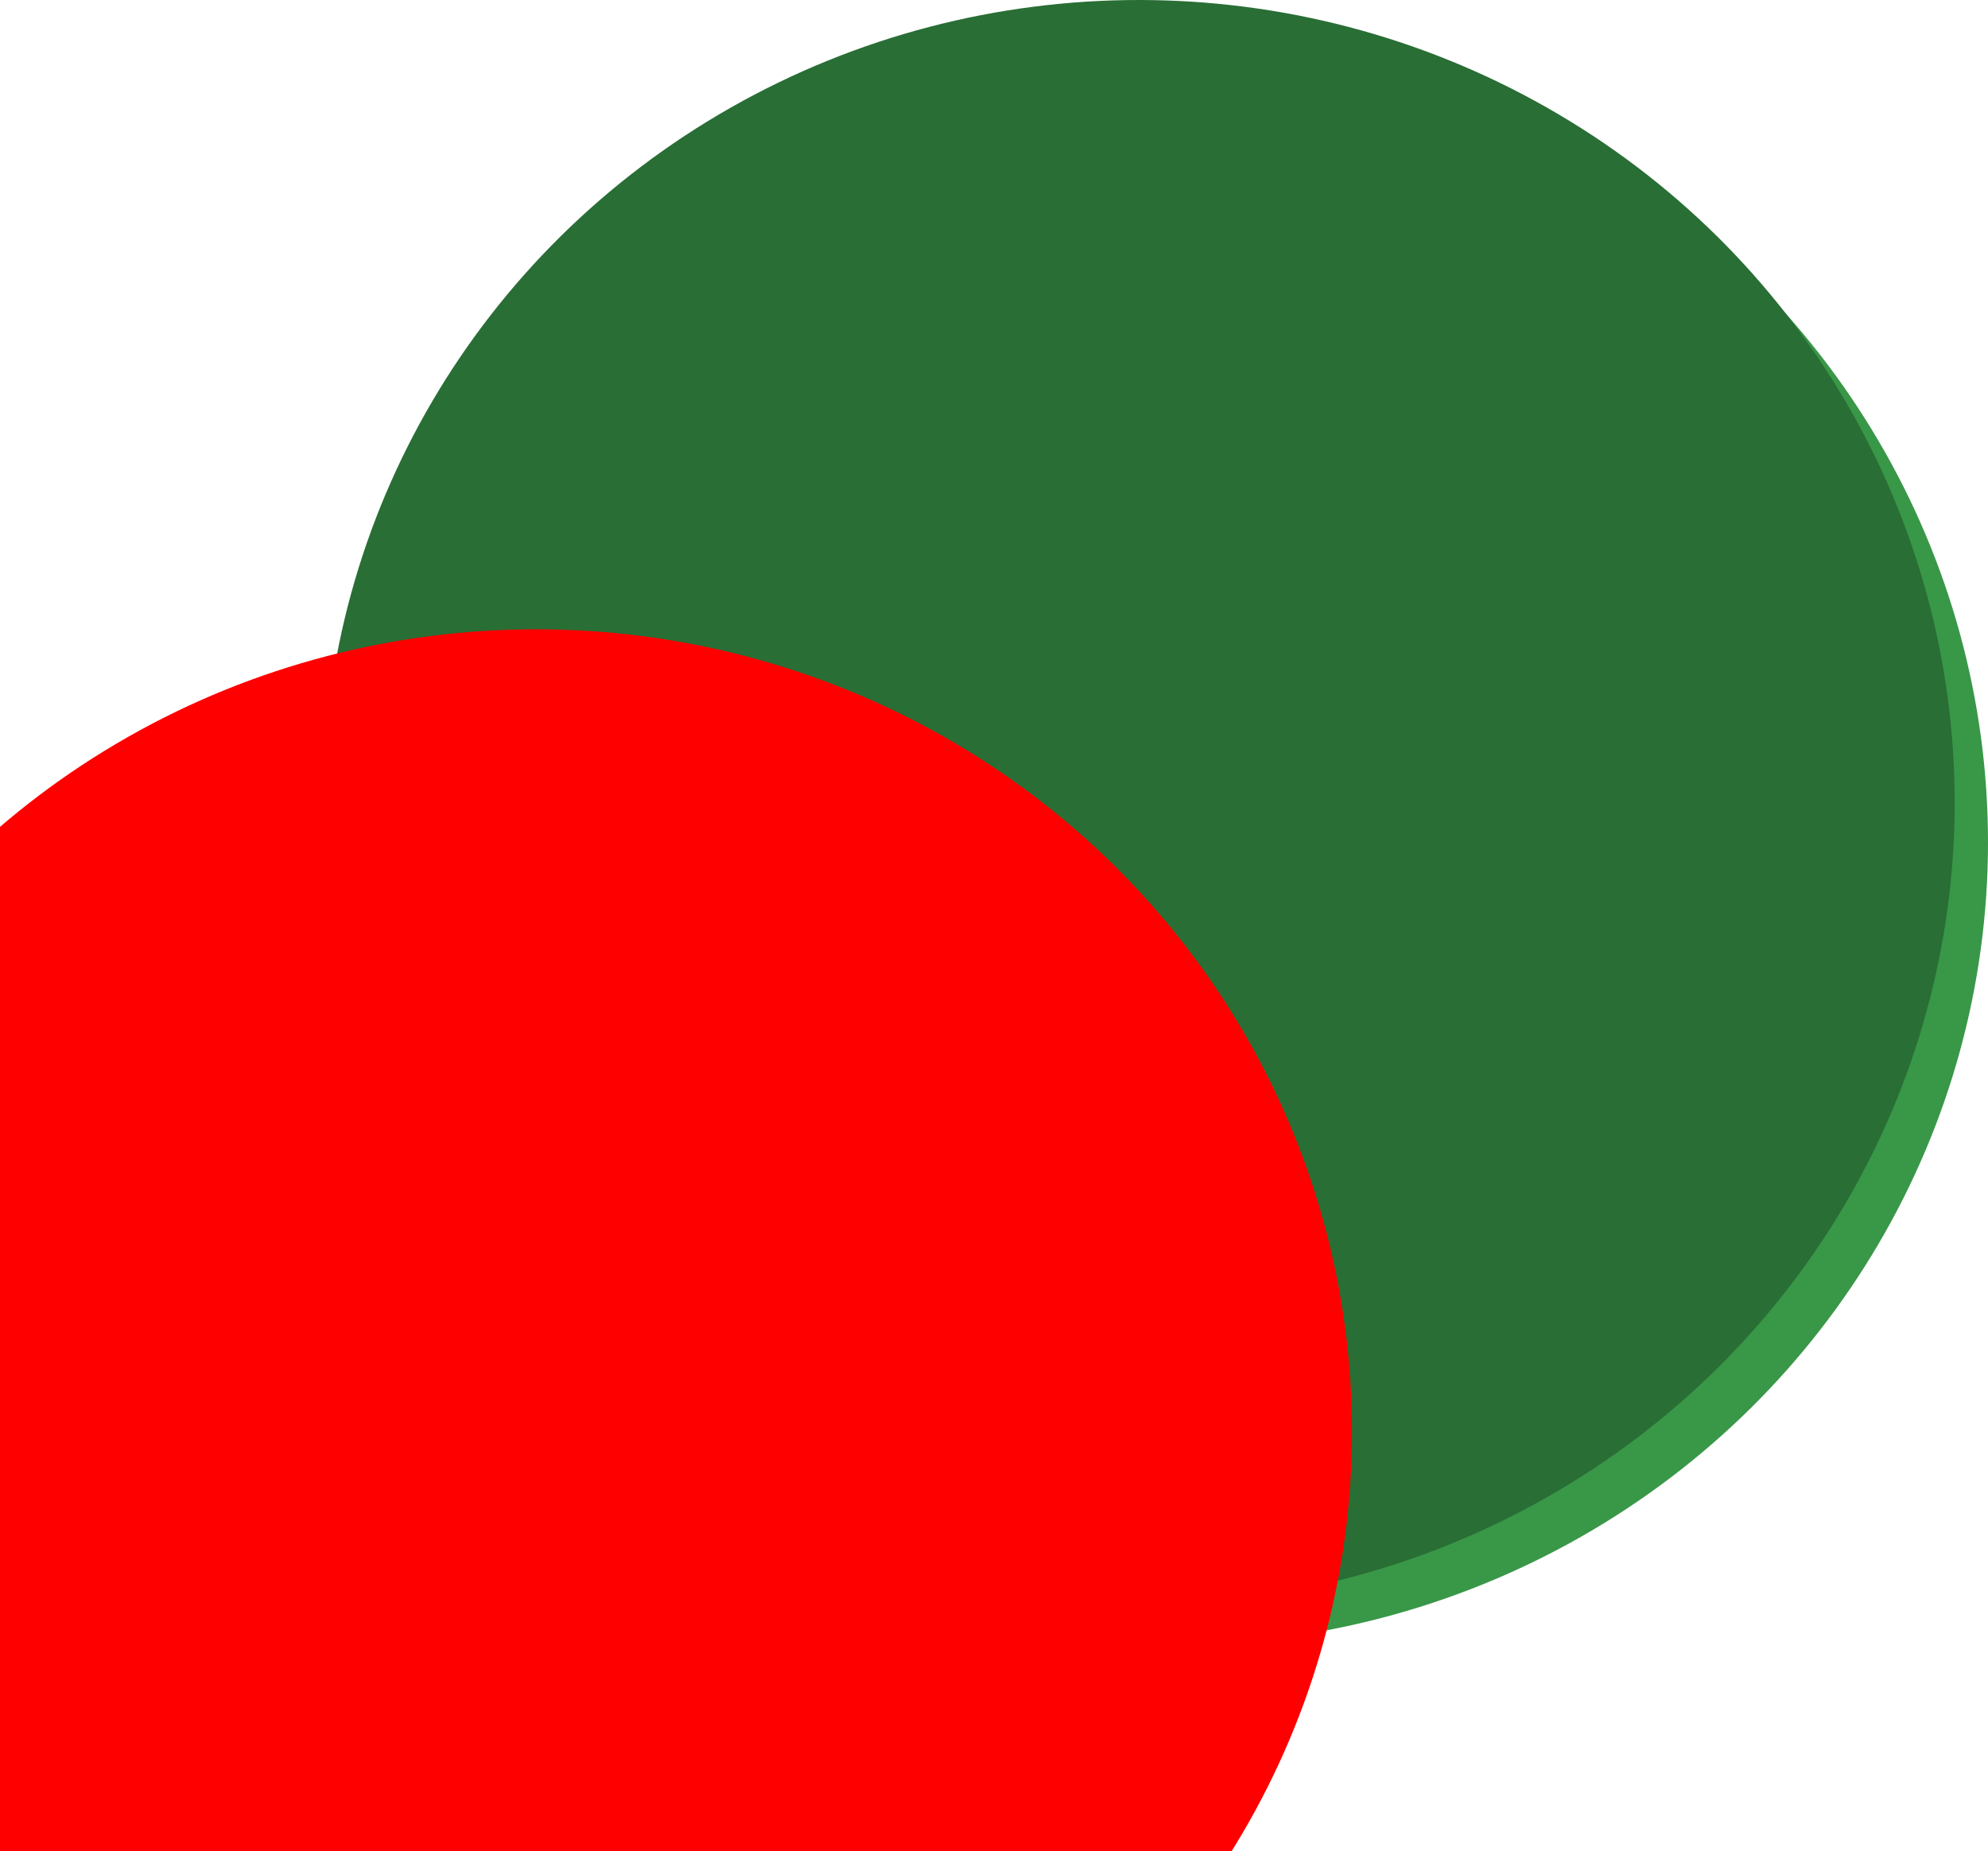 <svg width="597" height="556" viewBox="0 0 597 556" fill="none" xmlns="http://www.w3.org/2000/svg">
<g clip-path="url(#clip0)">
<ellipse cx="352" cy="253" rx="245" ry="241" fill="#399748"/>
<ellipse cx="342" cy="241" rx="245" ry="241" fill="#296E35"/>
<ellipse cx="161" cy="430" rx="245" ry="241" fill="#FF0000"/>
</g>
<defs>
<clipPath id="clip0">
<rect width="597" height="556" fill="white"/>
</clipPath>
</defs>
</svg>